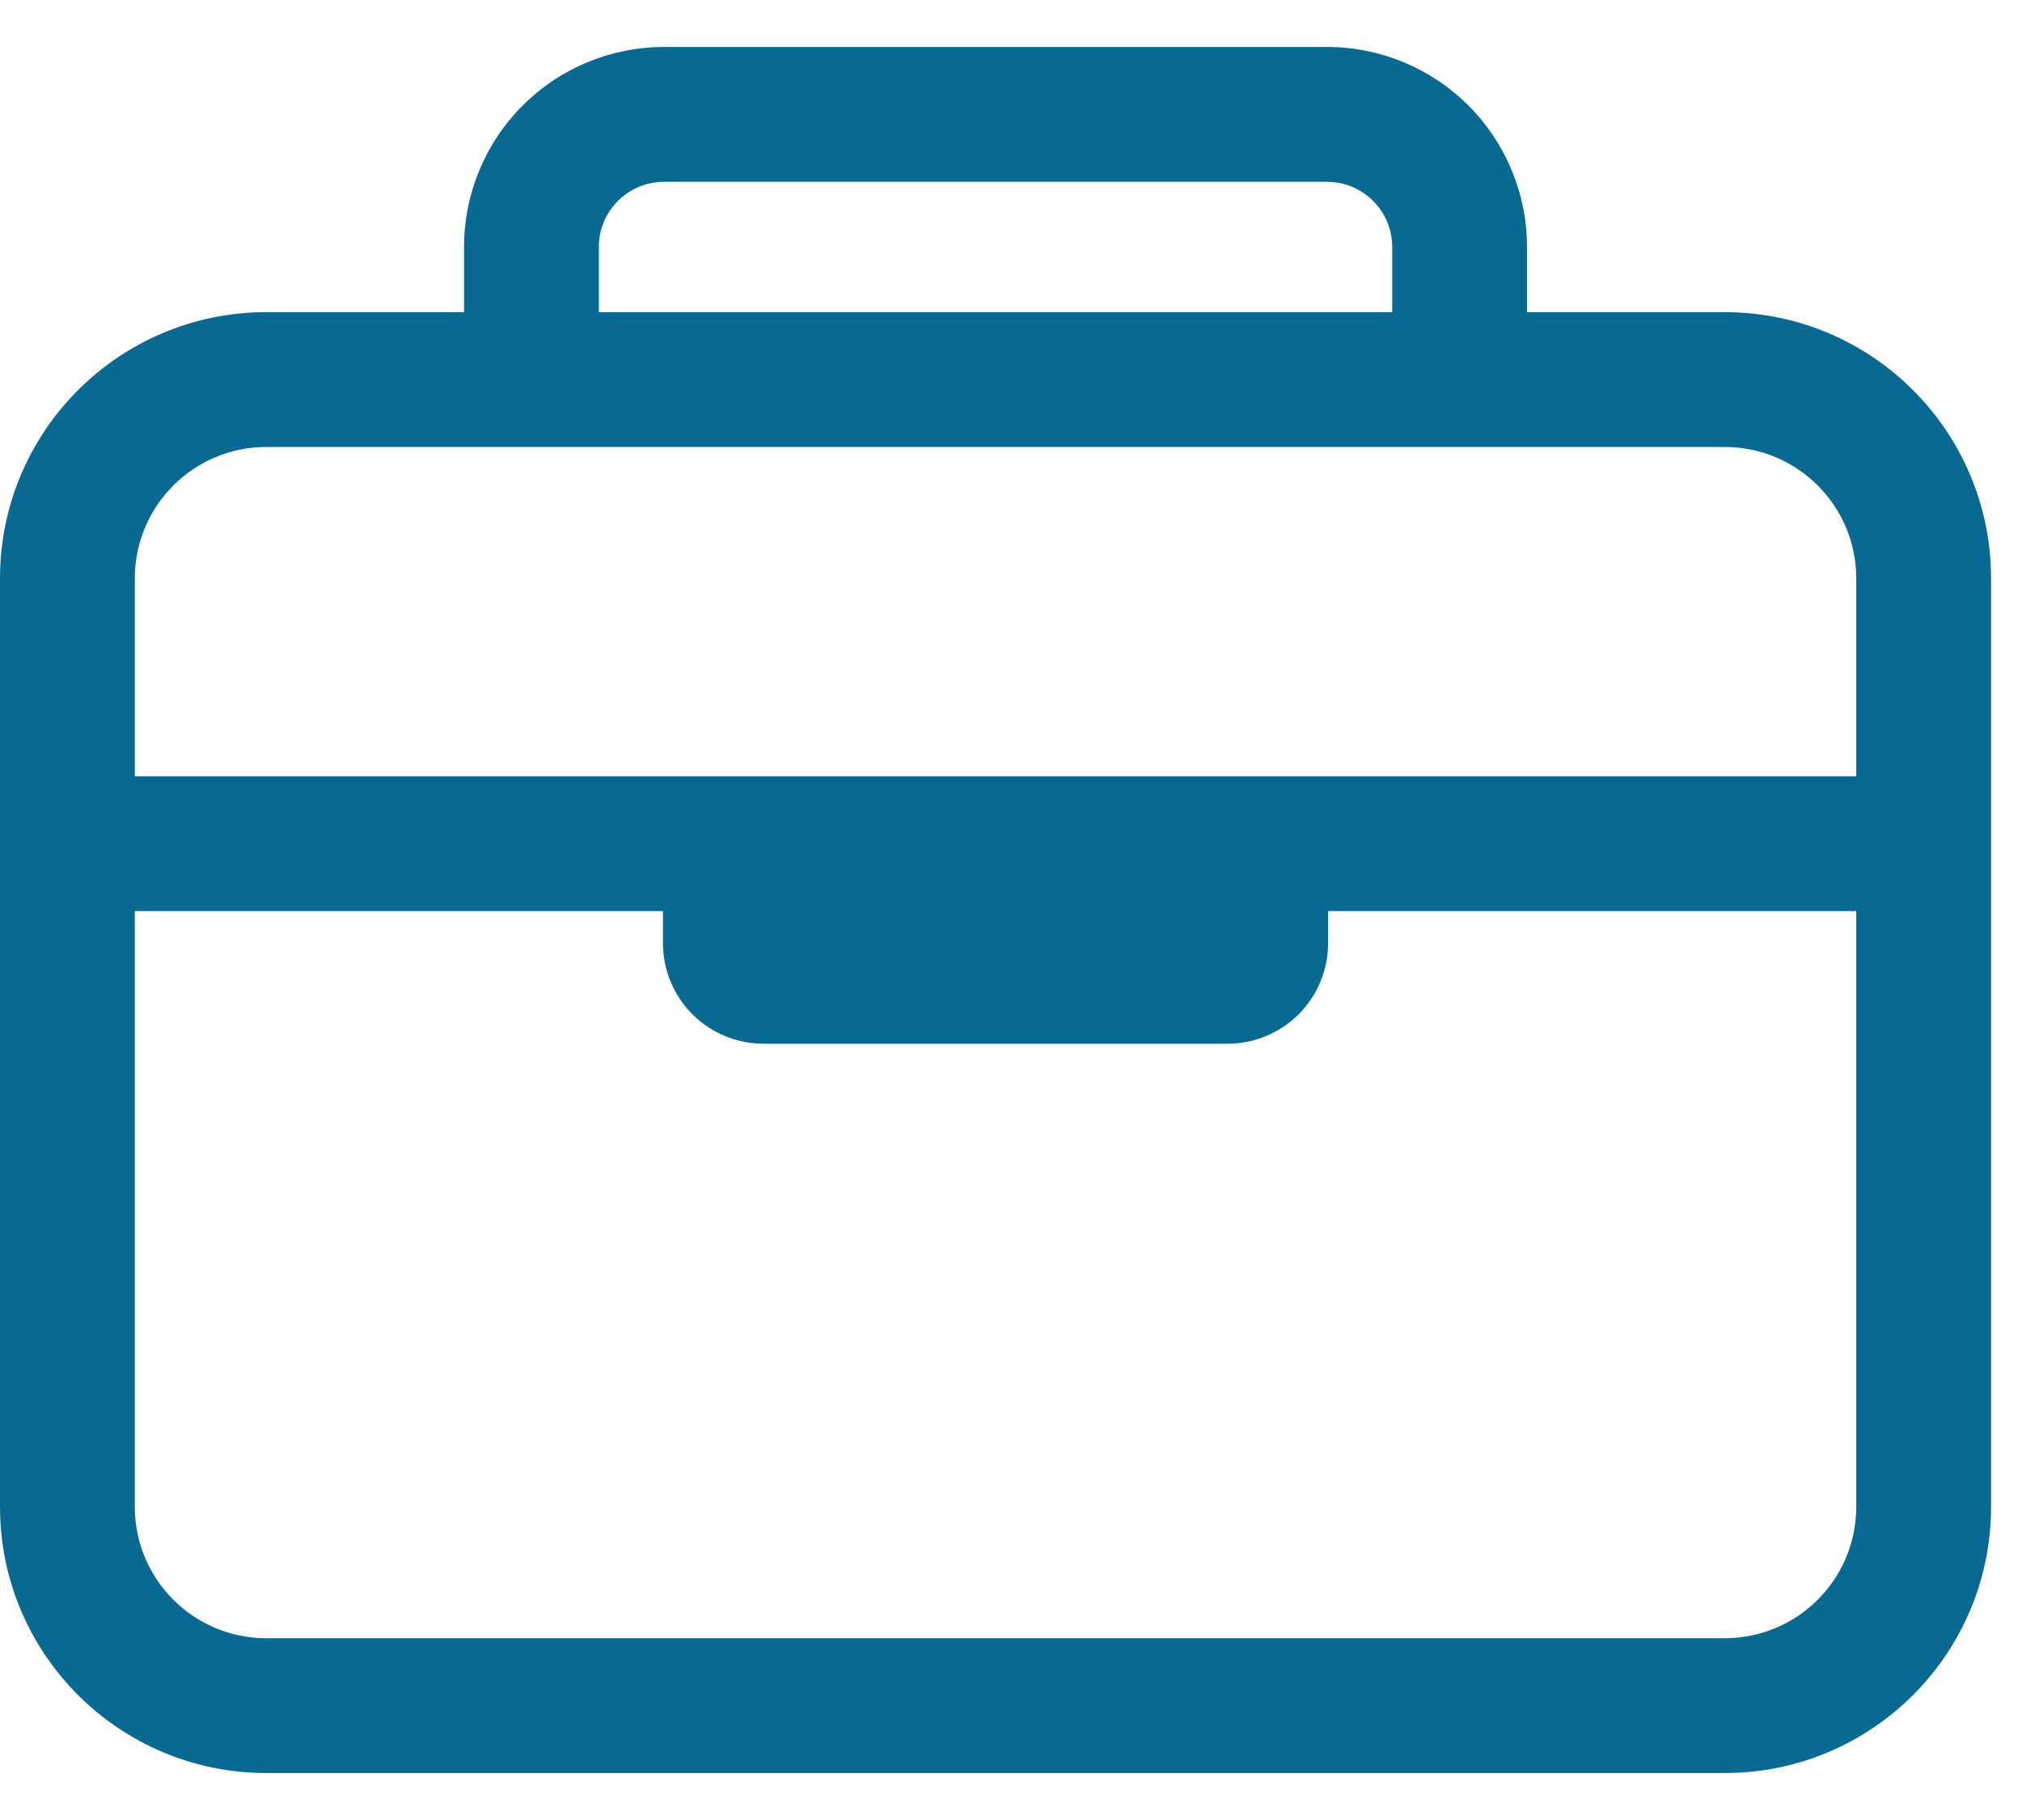 <svg width="30" height="27" viewBox="0 0 30 27" fill="none" xmlns="http://www.w3.org/2000/svg">
<path fill-rule="evenodd" clip-rule="evenodd" d="M9.169 2.98C9.35 2.799 9.596 2.697 9.852 2.697H19.689C19.945 2.697 20.191 2.799 20.372 2.98C20.554 3.161 20.656 3.407 20.656 3.664V4.631H8.885V3.664C8.885 3.407 8.987 3.161 9.169 2.98ZM6.885 4.631V3.664C6.885 2.877 7.198 2.122 7.754 1.566C8.311 1.009 9.066 0.697 9.852 0.697H19.689C20.476 0.697 21.23 1.009 21.787 1.566C22.343 2.122 22.656 2.877 22.656 3.664V4.631H25.59C27.772 4.631 29.541 6.4 29.541 8.582V12.516V22.352C29.541 24.534 27.772 26.303 25.59 26.303H3.951C1.769 26.303 0 24.534 0 22.352V12.516V8.582C0 6.4 1.769 4.631 3.951 4.631H6.885ZM7.874 6.631H3.951C2.873 6.631 2 7.505 2 8.582V11.516H10.836H18.705H27.541V8.582C27.541 7.505 26.668 6.631 25.59 6.631H21.667C21.663 6.631 21.659 6.631 21.656 6.631H7.885C7.882 6.631 7.878 6.631 7.874 6.631ZM27.541 13.516H19.705V13.992C19.705 14.387 19.548 14.767 19.268 15.047C18.988 15.326 18.609 15.484 18.213 15.484H11.328C10.932 15.484 10.553 15.326 10.273 15.047C9.993 14.767 9.836 14.387 9.836 13.992V13.516H2V22.352C2 23.43 2.873 24.303 3.951 24.303H25.59C26.668 24.303 27.541 23.43 27.541 22.352V13.516Z" fill="#086A92"/>
</svg>

